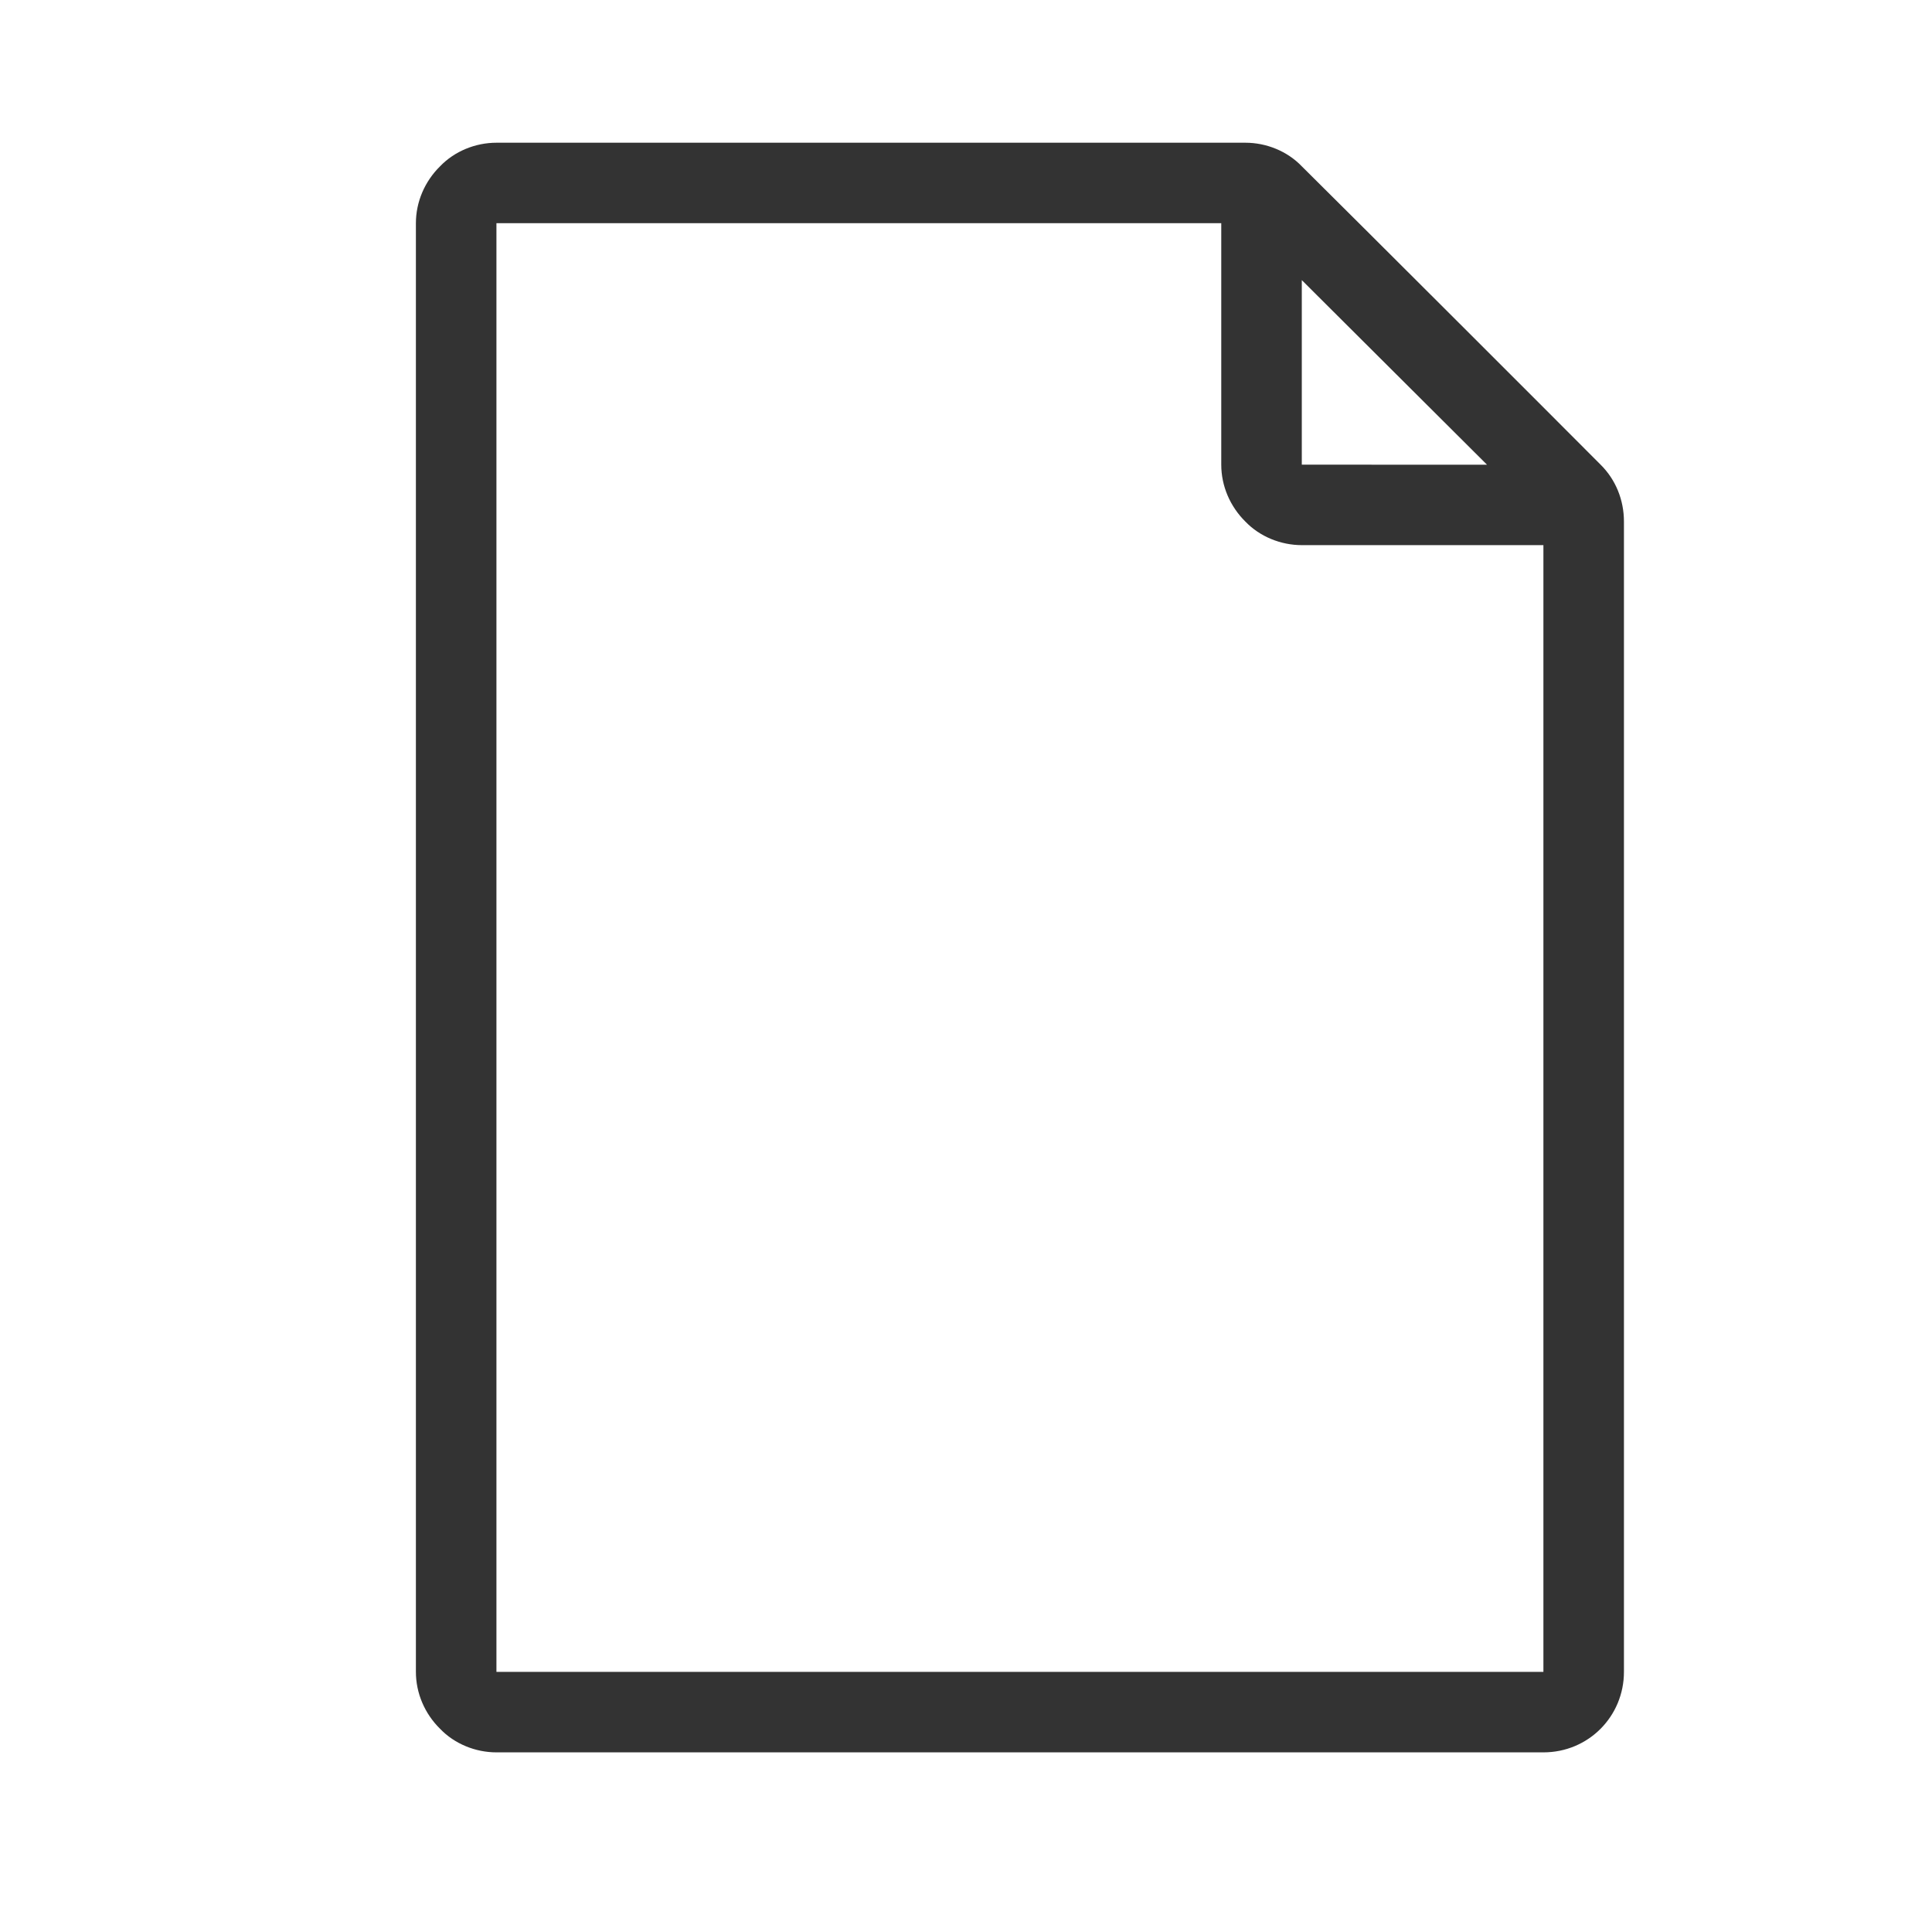 <?xml version="1.0" encoding="UTF-8" standalone="no"?>
<!DOCTYPE svg PUBLIC "-//W3C//DTD SVG 1.1//EN" "http://www.w3.org/Graphics/SVG/1.1/DTD/svg11.dtd">
<svg width="24px" height="24px" version="1.1" xmlns="http://www.w3.org/2000/svg" xmlns:xlink="http://www.w3.org/1999/xlink" xml:space="preserve" xmlns:serif="http://www.serif.com/" style="fill-rule:evenodd;clip-rule:evenodd;stroke-linejoin:round;stroke-miterlimit:1.414;">
    <g transform="matrix(1,0,0,1,-771,-1032)">
        <g id="object.thin.emptyDocument" transform="matrix(0.801,0,0,0.985,771,1032)">
            <rect x="0" y="0" width="29.971" height="24.367" style="fill:none;"/>
            <g transform="matrix(1.249,0,0,1.015,-1305,-828.47)">
                <path d="M1050,819C1050,818.735 1050.11,818.48 1050.3,818.293C1050.48,818.105 1050.74,818 1051,818C1053.28,818 1058.75,818 1060.3,818C1060.56,818 1060.82,818.105 1061,818.293C1061.79,819.077 1063.93,821.216 1064.71,822C1064.9,822.188 1065,822.442 1065,822.707C1065,824.768 1065,833.937 1065,837C1065,837.552 1064.56,838 1064,838C1061.28,838 1053.73,838 1051,838C1050.74,838 1050.48,837.895 1050.3,837.707C1050.11,837.52 1050,837.265 1050,837C1050,833.586 1050,822.414 1050,819ZM1060,819L1051,819L1051,837L1064,837L1064,823C1064,823 1062.19,823 1061,823C1060.74,823 1060.48,822.895 1060.3,822.708C1060.11,822.52 1060,822.266 1060,822C1060,820.815 1060,819 1060,819ZM1061,822L1063.3,822.001L1061,819.707L1061,822Z" style="fill:rgb(51,51,51);"/>
            </g>
        </g>
    </g>
</svg>
